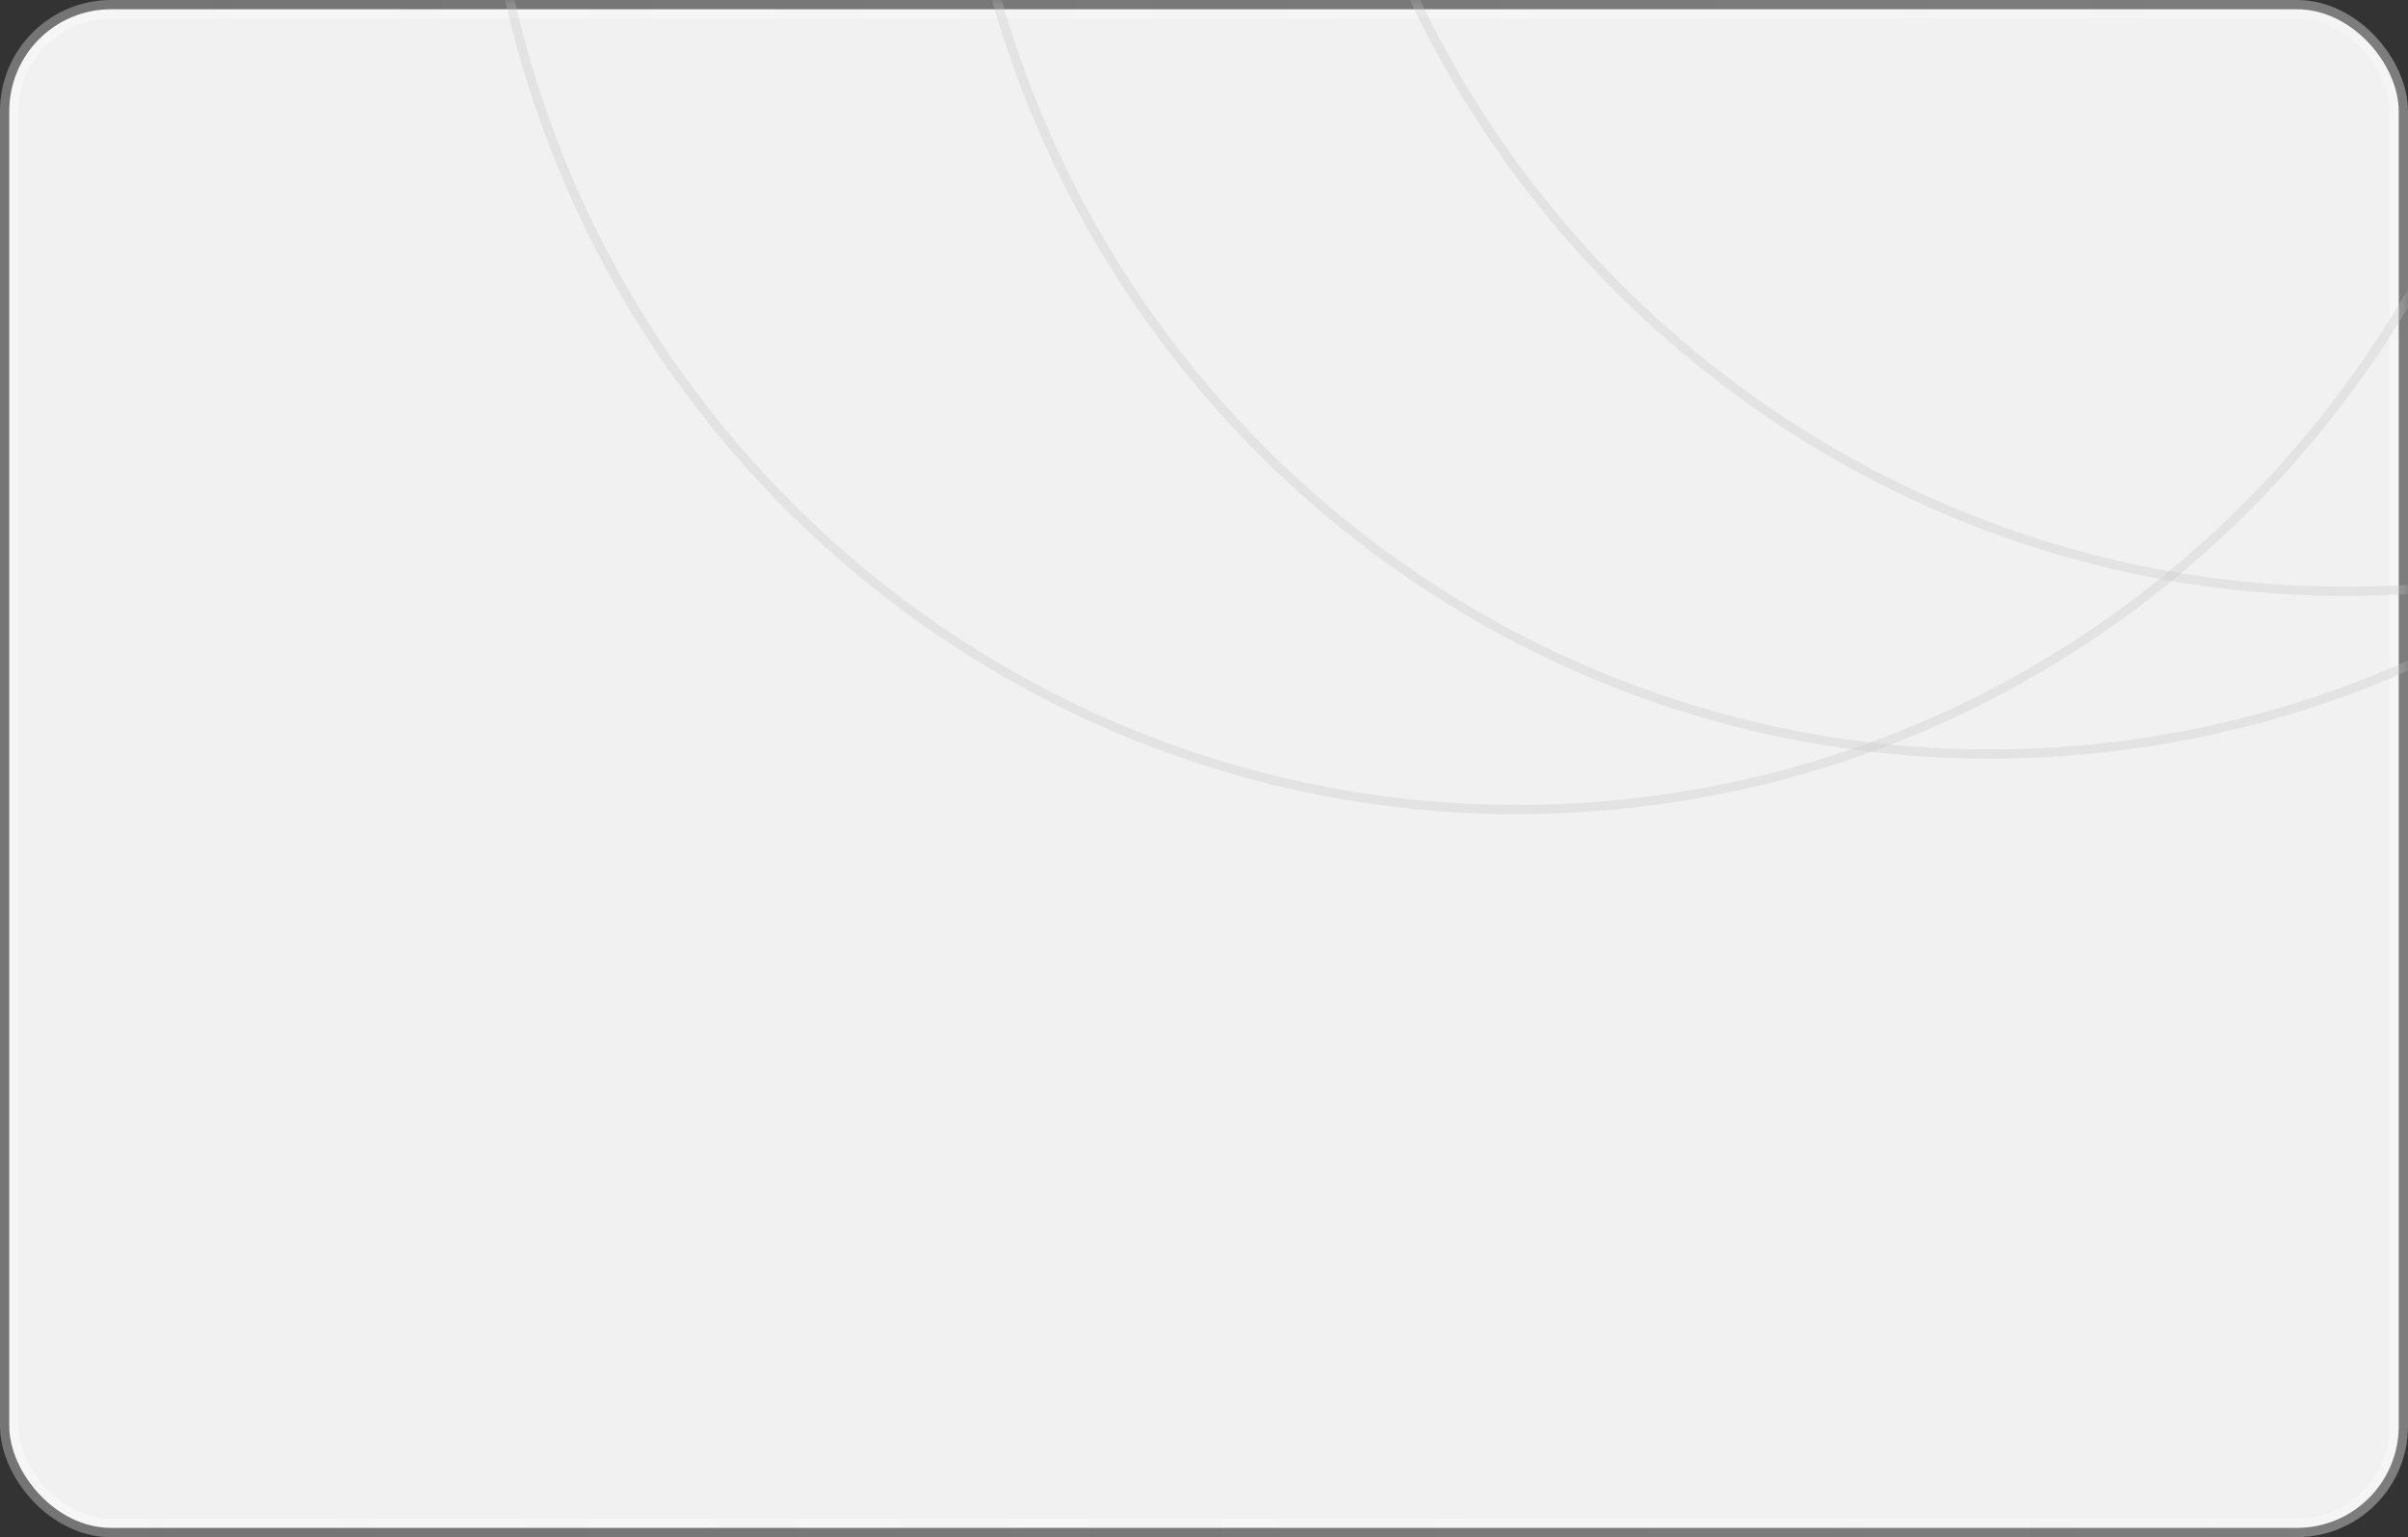 <svg width="260" height="166" viewBox="0 0 260 166" fill="none" xmlns="http://www.w3.org/2000/svg">
<rect x="0" y="0" width="260" height="166" fill="#333333" stroke="none"/>
<rect x="1" y="1" width="258" height="164" rx="11" fill="#F1F1F1" stroke="url(#paint0_linear_9391_55229)" stroke-width="2"/>
<mask id="mask0_9391_55229" style="mask-type:alpha" maskUnits="userSpaceOnUse" x="0" y="0" width="260" height="166">
<rect width="260" height="166" rx="12" fill="#EFEFEF"/>
</mask>
<g mask="url(#mask0_9391_55229)">
<path d="M142.513 -35.84C135.38 -97.678 179.282 -153.636 240.562 -160.832C301.842 -168.028 357.308 -123.739 364.441 -61.901C371.575 -0.062 327.672 55.895 266.393 63.091C205.113 70.287 149.647 25.999 142.513 -35.84Z" stroke="#C2C2C2" stroke-opacity="0.3"/>
<path d="M104.009 -18.267C96.875 -80.106 140.778 -136.063 202.057 -143.259C263.337 -150.455 318.803 -106.167 325.937 -44.328C333.07 17.511 289.168 73.468 227.888 80.664C166.608 87.86 111.142 43.572 104.009 -18.267Z" stroke="#C2C2C2" stroke-opacity="0.3"/>
<path d="M52.958 -12.273C45.825 -74.111 89.727 -130.068 151.007 -137.264C212.287 -144.46 267.753 -100.172 274.886 -38.333C282.02 23.505 238.117 79.462 176.838 86.659C115.558 93.855 60.092 49.566 52.958 -12.273Z" stroke="#C2C2C2" stroke-opacity="0.3"/>
</g>
<defs>
<linearGradient id="paint0_linear_9391_55229" x1="1.22903e-06" y1="71.858" x2="260.008" y2="82.804" gradientUnits="userSpaceOnUse">
<stop offset="0.006" stop-color="white" stop-opacity="0.32"/>
<stop offset="1" stop-color="#FBFBFB" stop-opacity="0.37"/>
</linearGradient>
</defs>
</svg>
